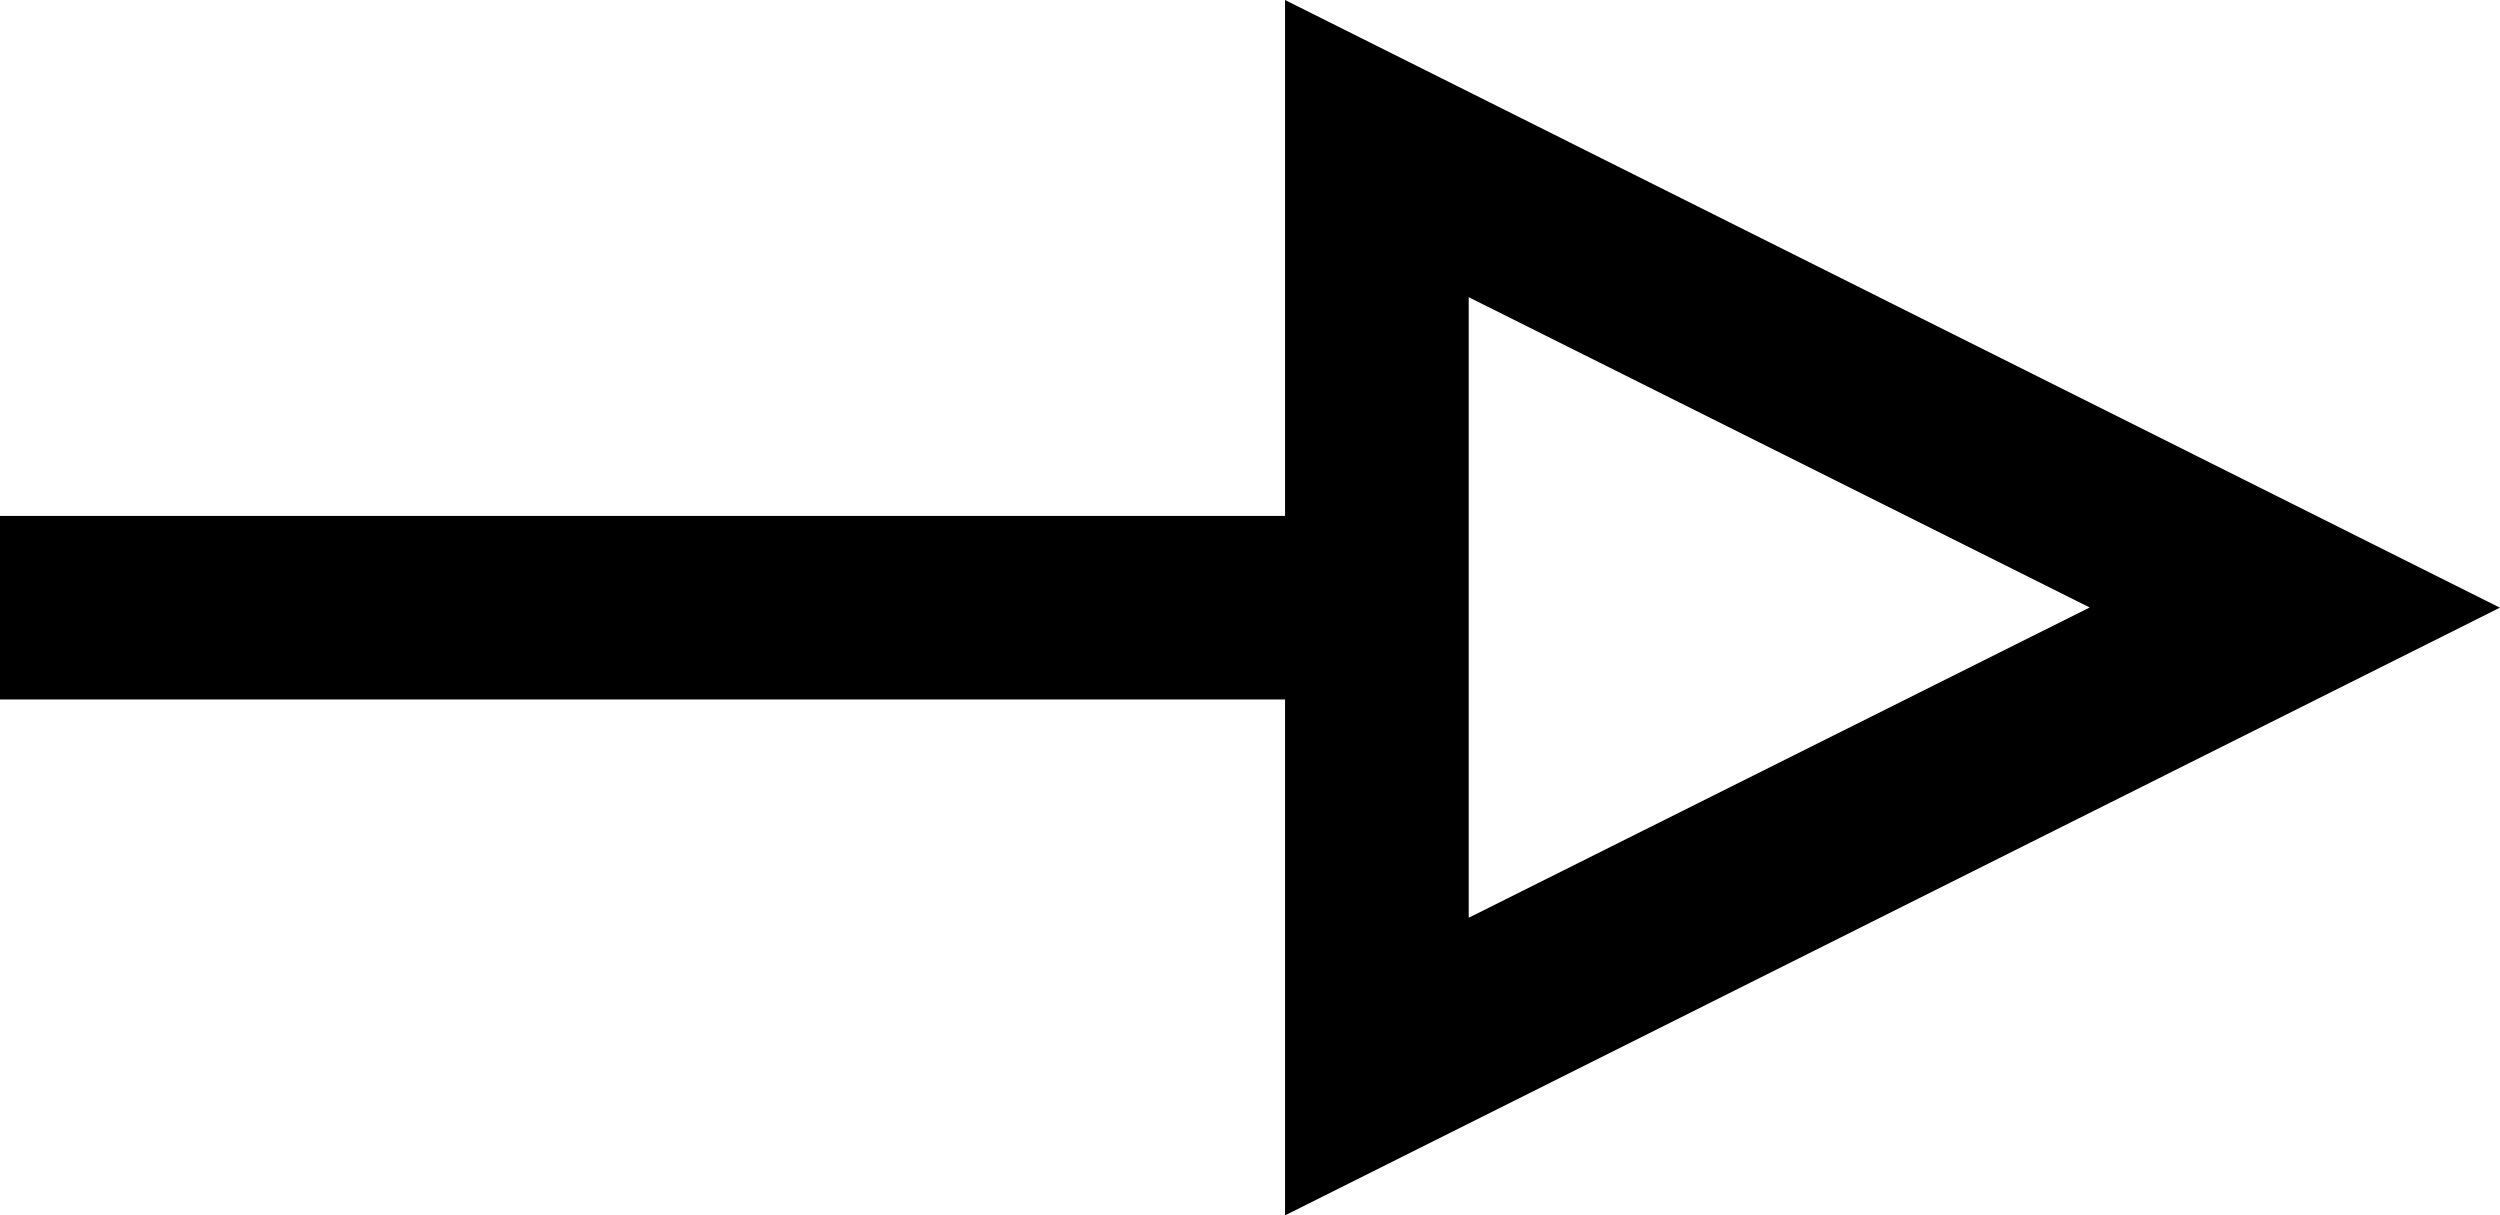 <svg xmlns="http://www.w3.org/2000/svg" width="23.89" height="11.614" viewBox="0 0 23.89 11.614"><defs><style>.a{fill:currentColor;}</style></defs><path class="a" d="M48.889,42.567,37.28,36.76v4.93H25v1.754H37.28v4.93ZM39.035,39.6l5.934,2.965-5.934,2.965Z" transform="translate(-25 -36.76)"/></svg>